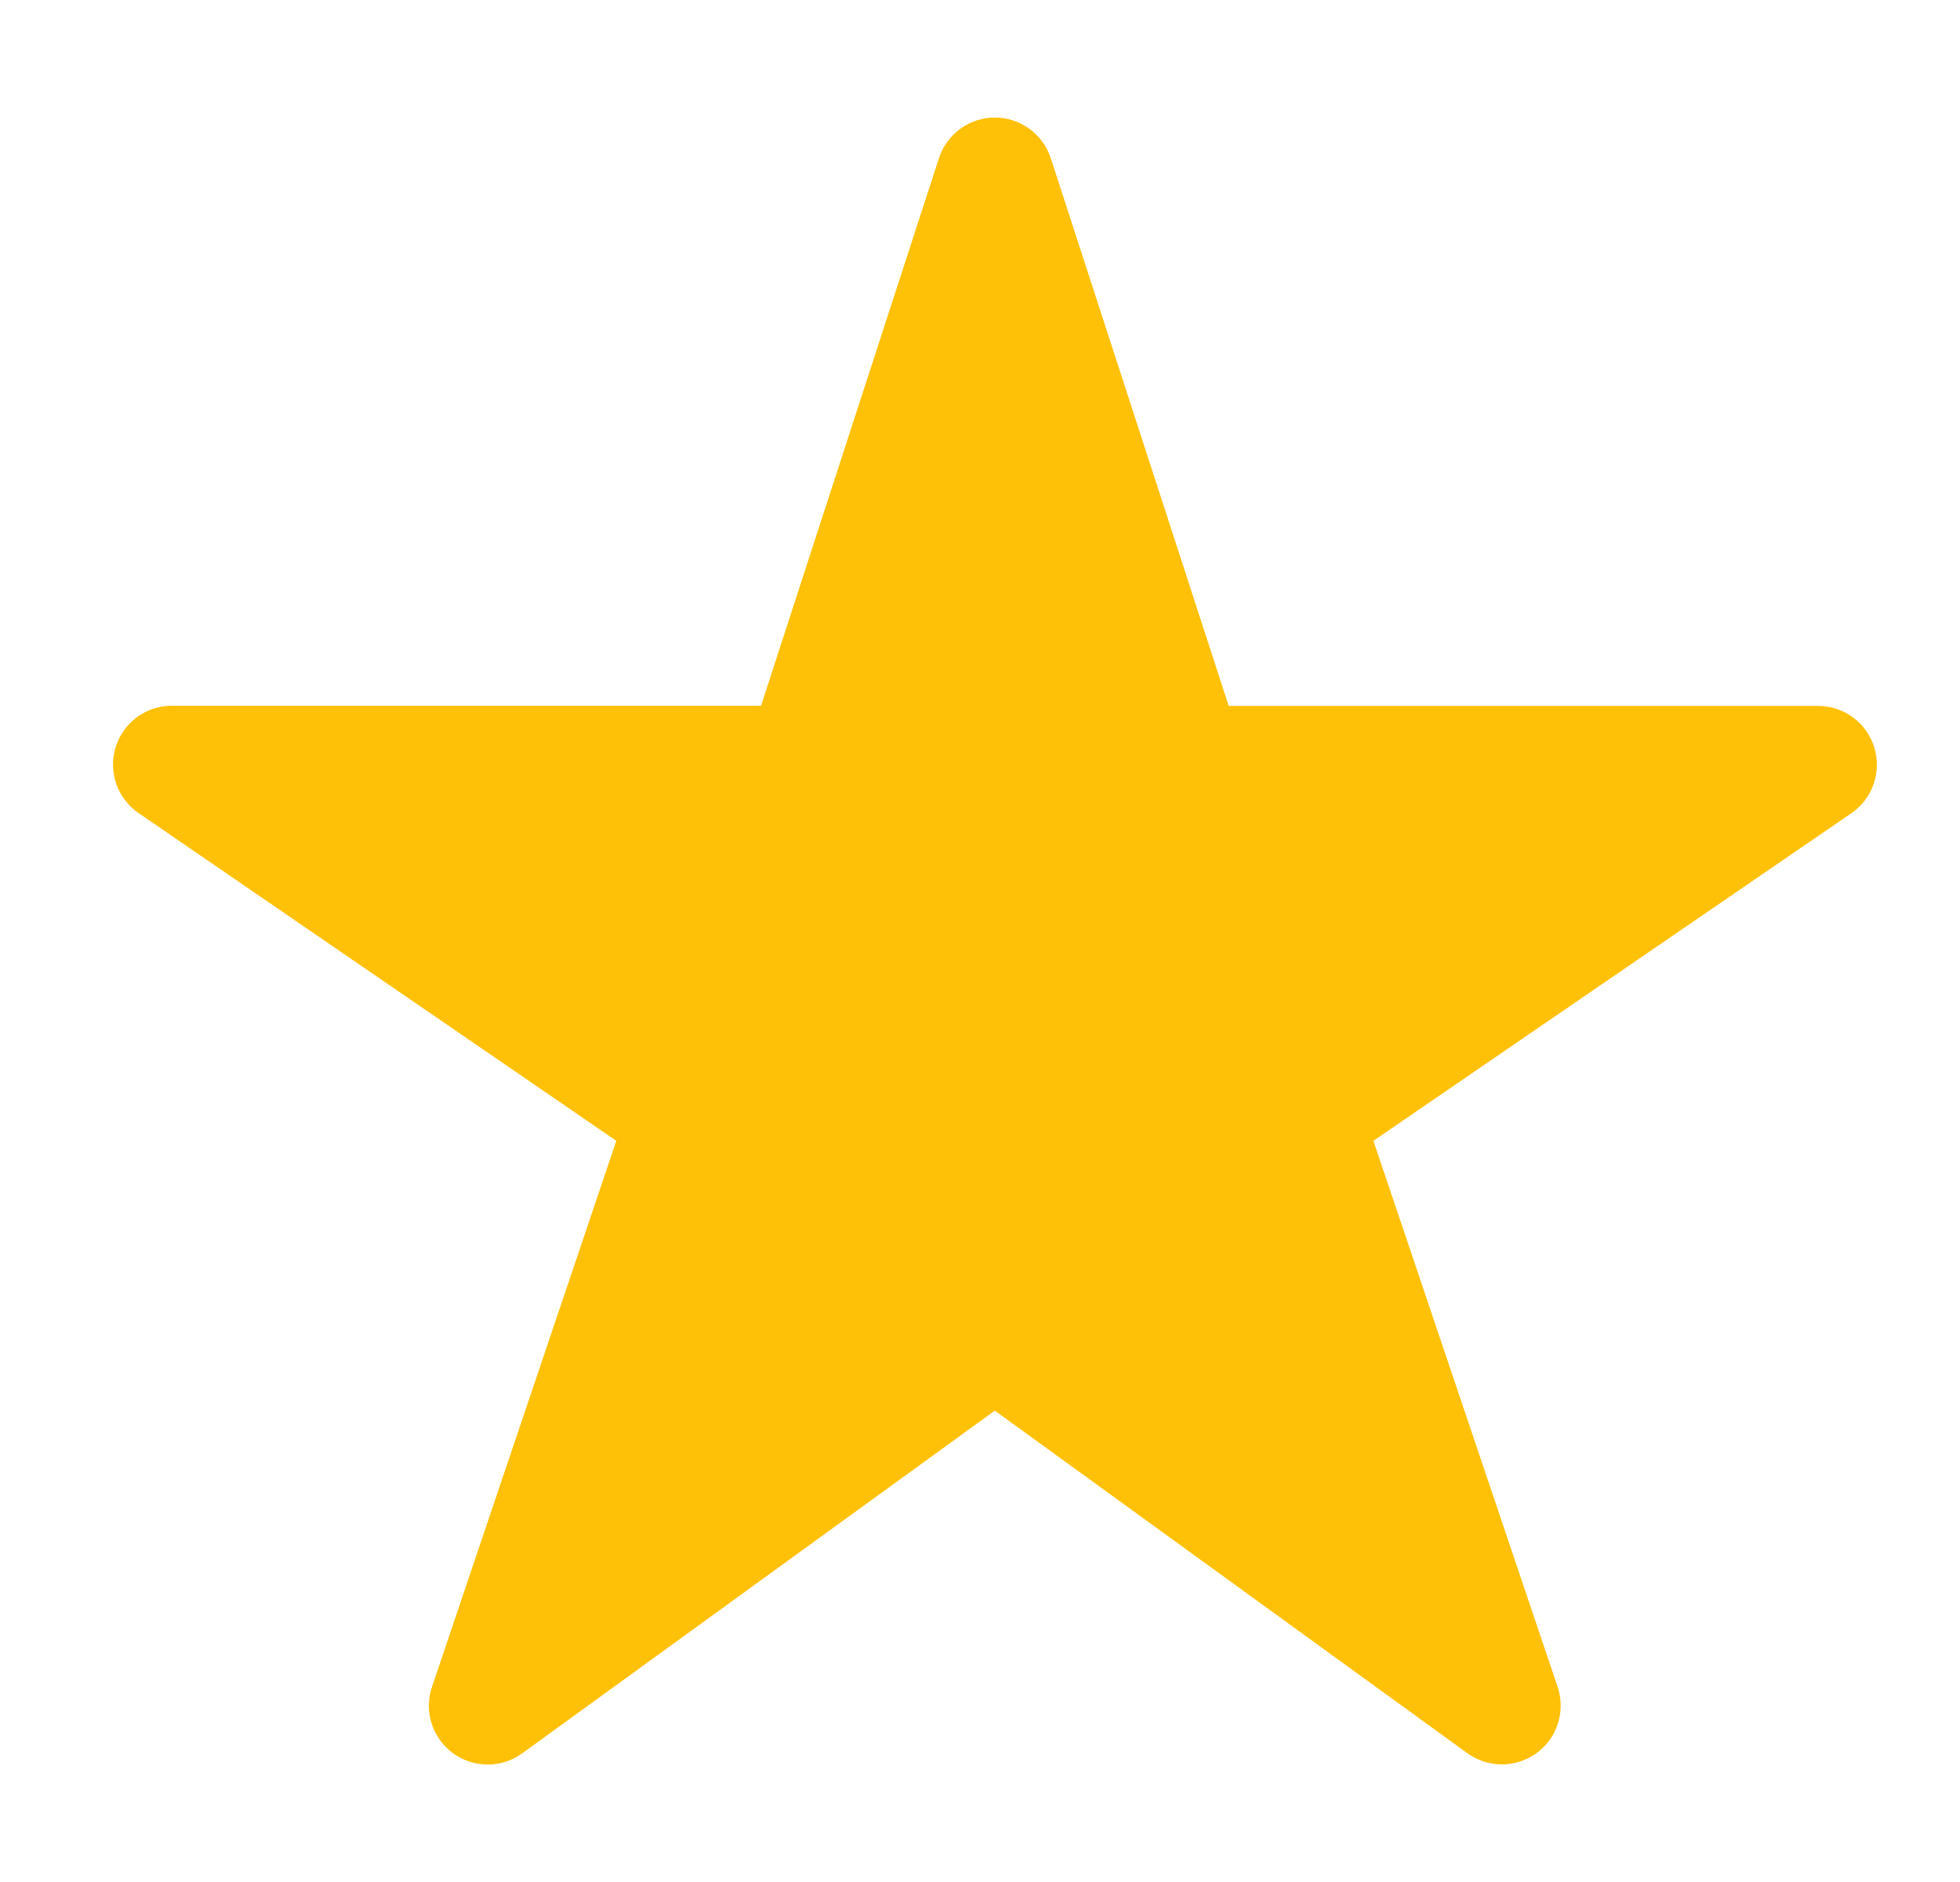 <svg width="25" height="24" viewBox="0 0 25 24" fill="none" xmlns="http://www.w3.org/2000/svg">
<path d="M19.158 22.5C19 22.501 18.846 22.451 18.718 22.359L12.689 17.989L6.661 22.359C6.532 22.453 6.377 22.503 6.218 22.502C6.059 22.502 5.904 22.451 5.776 22.356C5.648 22.262 5.553 22.129 5.505 21.977C5.457 21.826 5.459 21.663 5.51 21.512L7.861 14.548L1.768 10.369C1.636 10.278 1.536 10.148 1.483 9.997C1.431 9.846 1.428 9.682 1.475 9.529C1.522 9.376 1.617 9.242 1.745 9.147C1.874 9.052 2.029 9 2.189 9H9.707L11.976 2.018C12.025 1.867 12.12 1.736 12.248 1.643C12.377 1.549 12.531 1.499 12.689 1.499C12.848 1.499 13.002 1.549 13.13 1.643C13.259 1.736 13.354 1.867 13.403 2.018L15.672 9.002H23.189C23.35 9.002 23.506 9.053 23.635 9.148C23.764 9.243 23.859 9.377 23.906 9.53C23.954 9.683 23.951 9.847 23.898 9.999C23.846 10.15 23.746 10.28 23.614 10.371L17.518 14.548L19.867 21.51C19.905 21.623 19.916 21.743 19.899 21.86C19.881 21.978 19.836 22.09 19.767 22.187C19.697 22.284 19.606 22.362 19.5 22.417C19.394 22.471 19.277 22.5 19.158 22.5Z" fill="#FFC107"/>
</svg>
